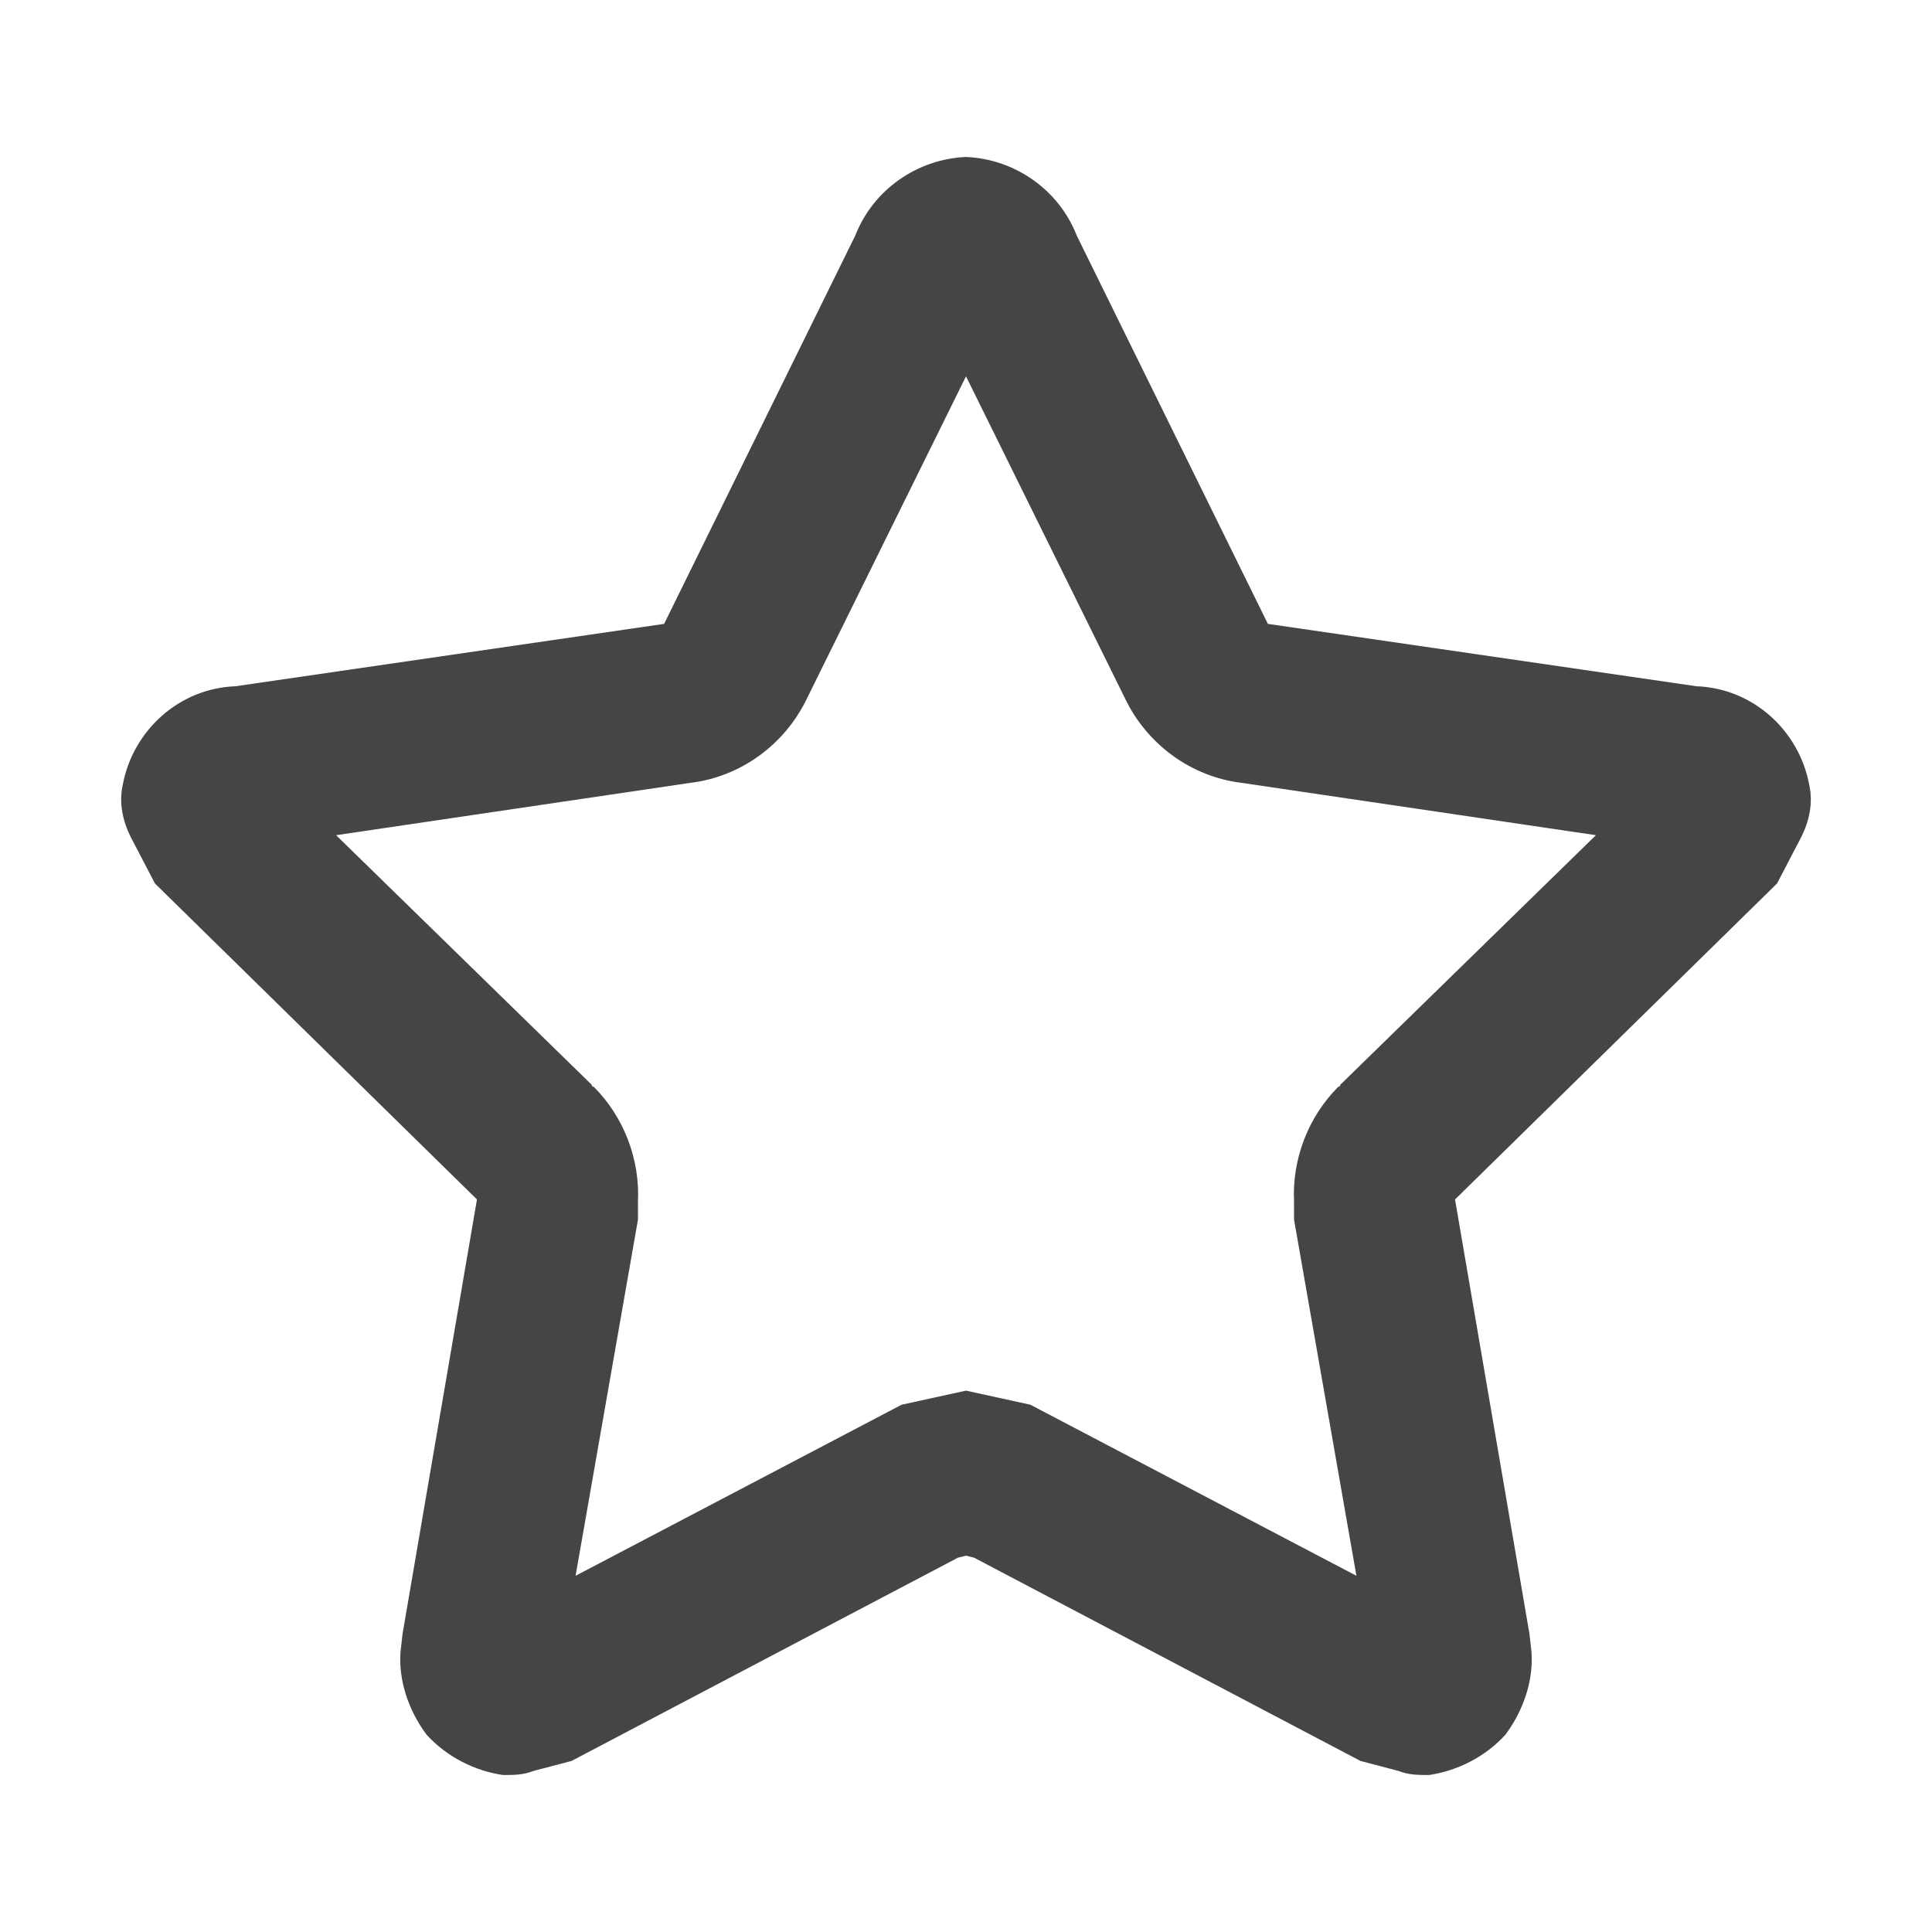 <svg xmlns="http://www.w3.org/2000/svg" width="96" height="96"><path d="M53.5 11.7L63 31l21.3 3.1c2.8.1 5.1 2.2 5.6 4.9.2.9 0 1.8-.4 2.6l-1.2 2.3-16 15.7L76 81.2l.1.9c.1 1.4-.4 2.9-1.3 4.1-1 1.1-2.4 1.8-3.8 2-.5 0-1 0-1.5-.2l-1.9-.5-19.2-10.1-.4-.1-.4.1-19.2 10.1-1.9.5c-.5.2-1 .2-1.5.2-1.4-.2-2.8-.9-3.8-2-.9-1.2-1.4-2.7-1.3-4.1l.1-.9 3.7-21.6-16-15.7-1.2-2.3c-.4-.8-.6-1.7-.4-2.6.5-2.7 2.8-4.8 5.6-4.9L33 31l9.5-19.3c.9-2.3 3.1-3.8 5.5-3.9 2.4.1 4.6 1.6 5.5 3.9zm13.9 66.6l-16.2-8.5-3.2-.7-3.2.7-16.2 8.5 3.1-17.7v-.9c.1-2.1-.7-4.2-2.2-5.7-.1 0-.1-.1-.1-.1L16.7 41.5l17.6-2.6c2.5-.3 4.7-1.9 5.8-4.2l7.9-16 7.9 16c1.1 2.3 3.3 3.9 5.8 4.2l17.6 2.6-12.7 12.4s0 .1-.1.1c-1.5 1.5-2.3 3.6-2.2 5.7v.9l3.1 17.7z" fill-rule="evenodd" fill="#454545"/></svg>